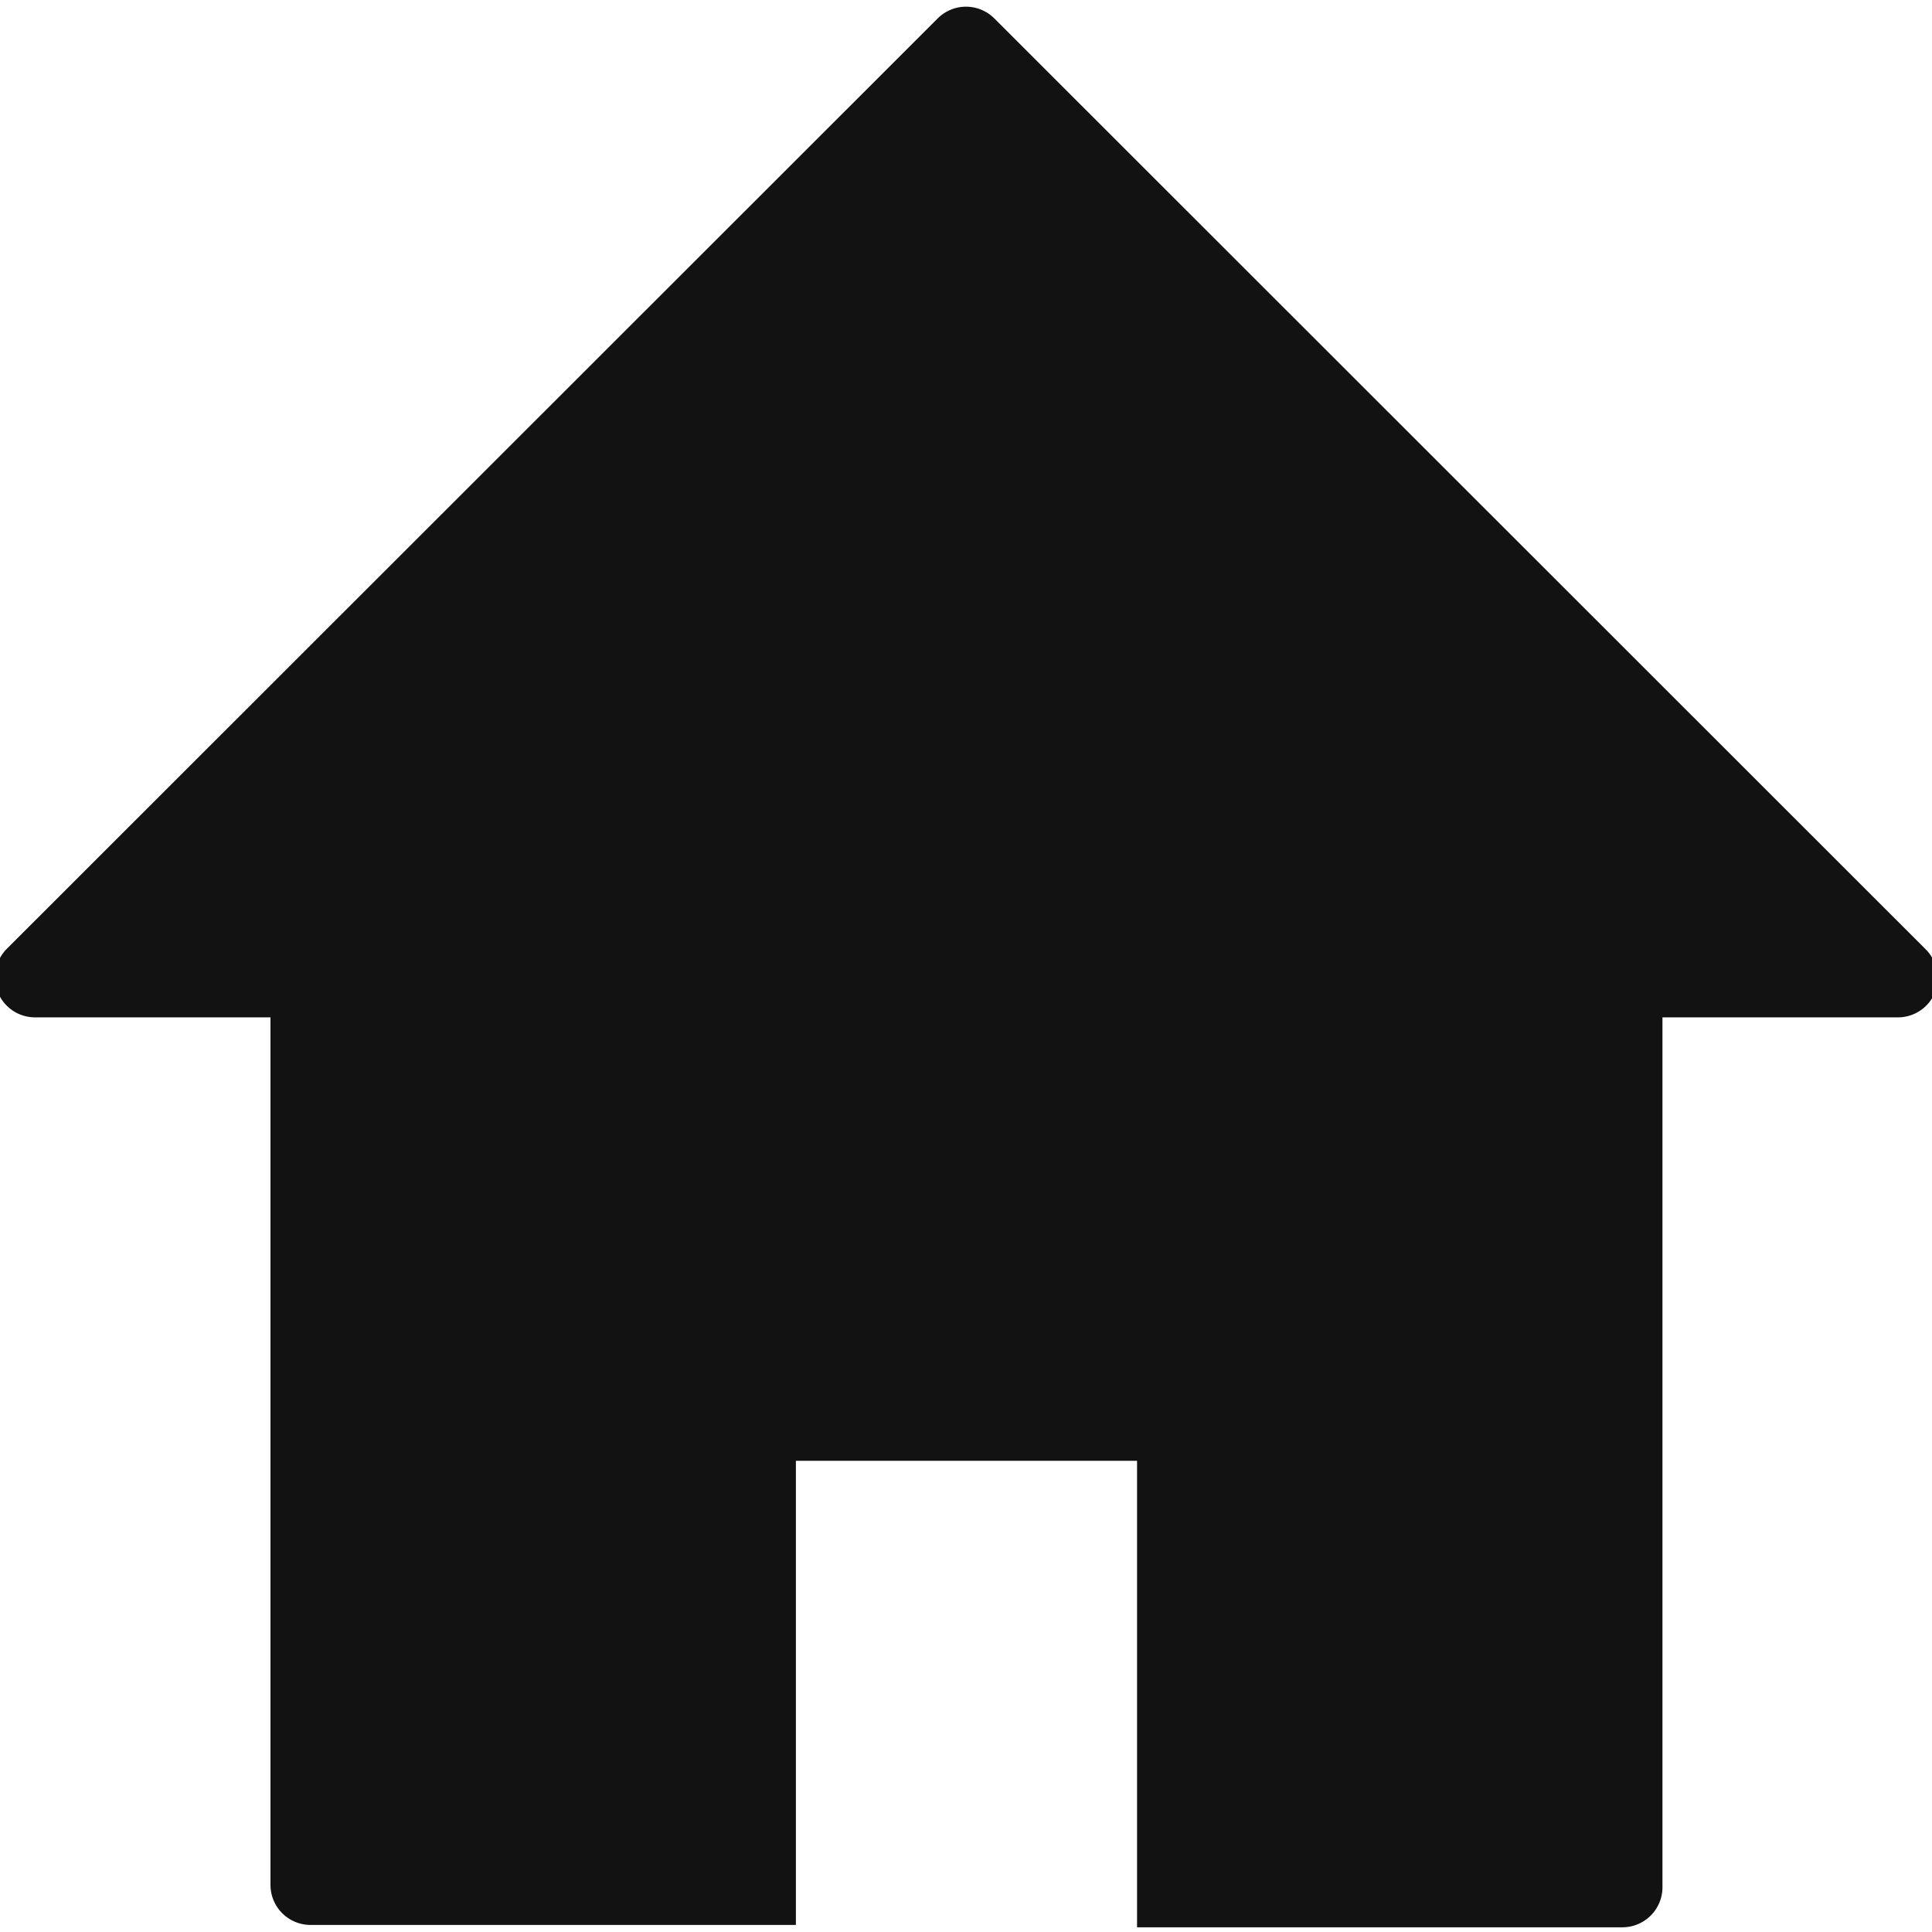<svg id="레이어_1" data-name="레이어 1" xmlns="http://www.w3.org/2000/svg" viewBox="0 0 41 41"><defs><style>.cls-1{fill:#121213;}</style></defs><path class="cls-1" d="M40.86,20.14,21.1.39a.85.85,0,0,0-1.2,0L.14,20.14a.86.86,0,0,0-.18.93.85.85,0,0,0,.78.52h5V40a.85.85,0,0,0,.85.85H16.89V31h7.24v9.9h10.3a.85.85,0,0,0,.85-.85V21.59h5a.85.85,0,0,0,.78-.52A.86.86,0,0,0,40.86,20.14Z"/></svg>